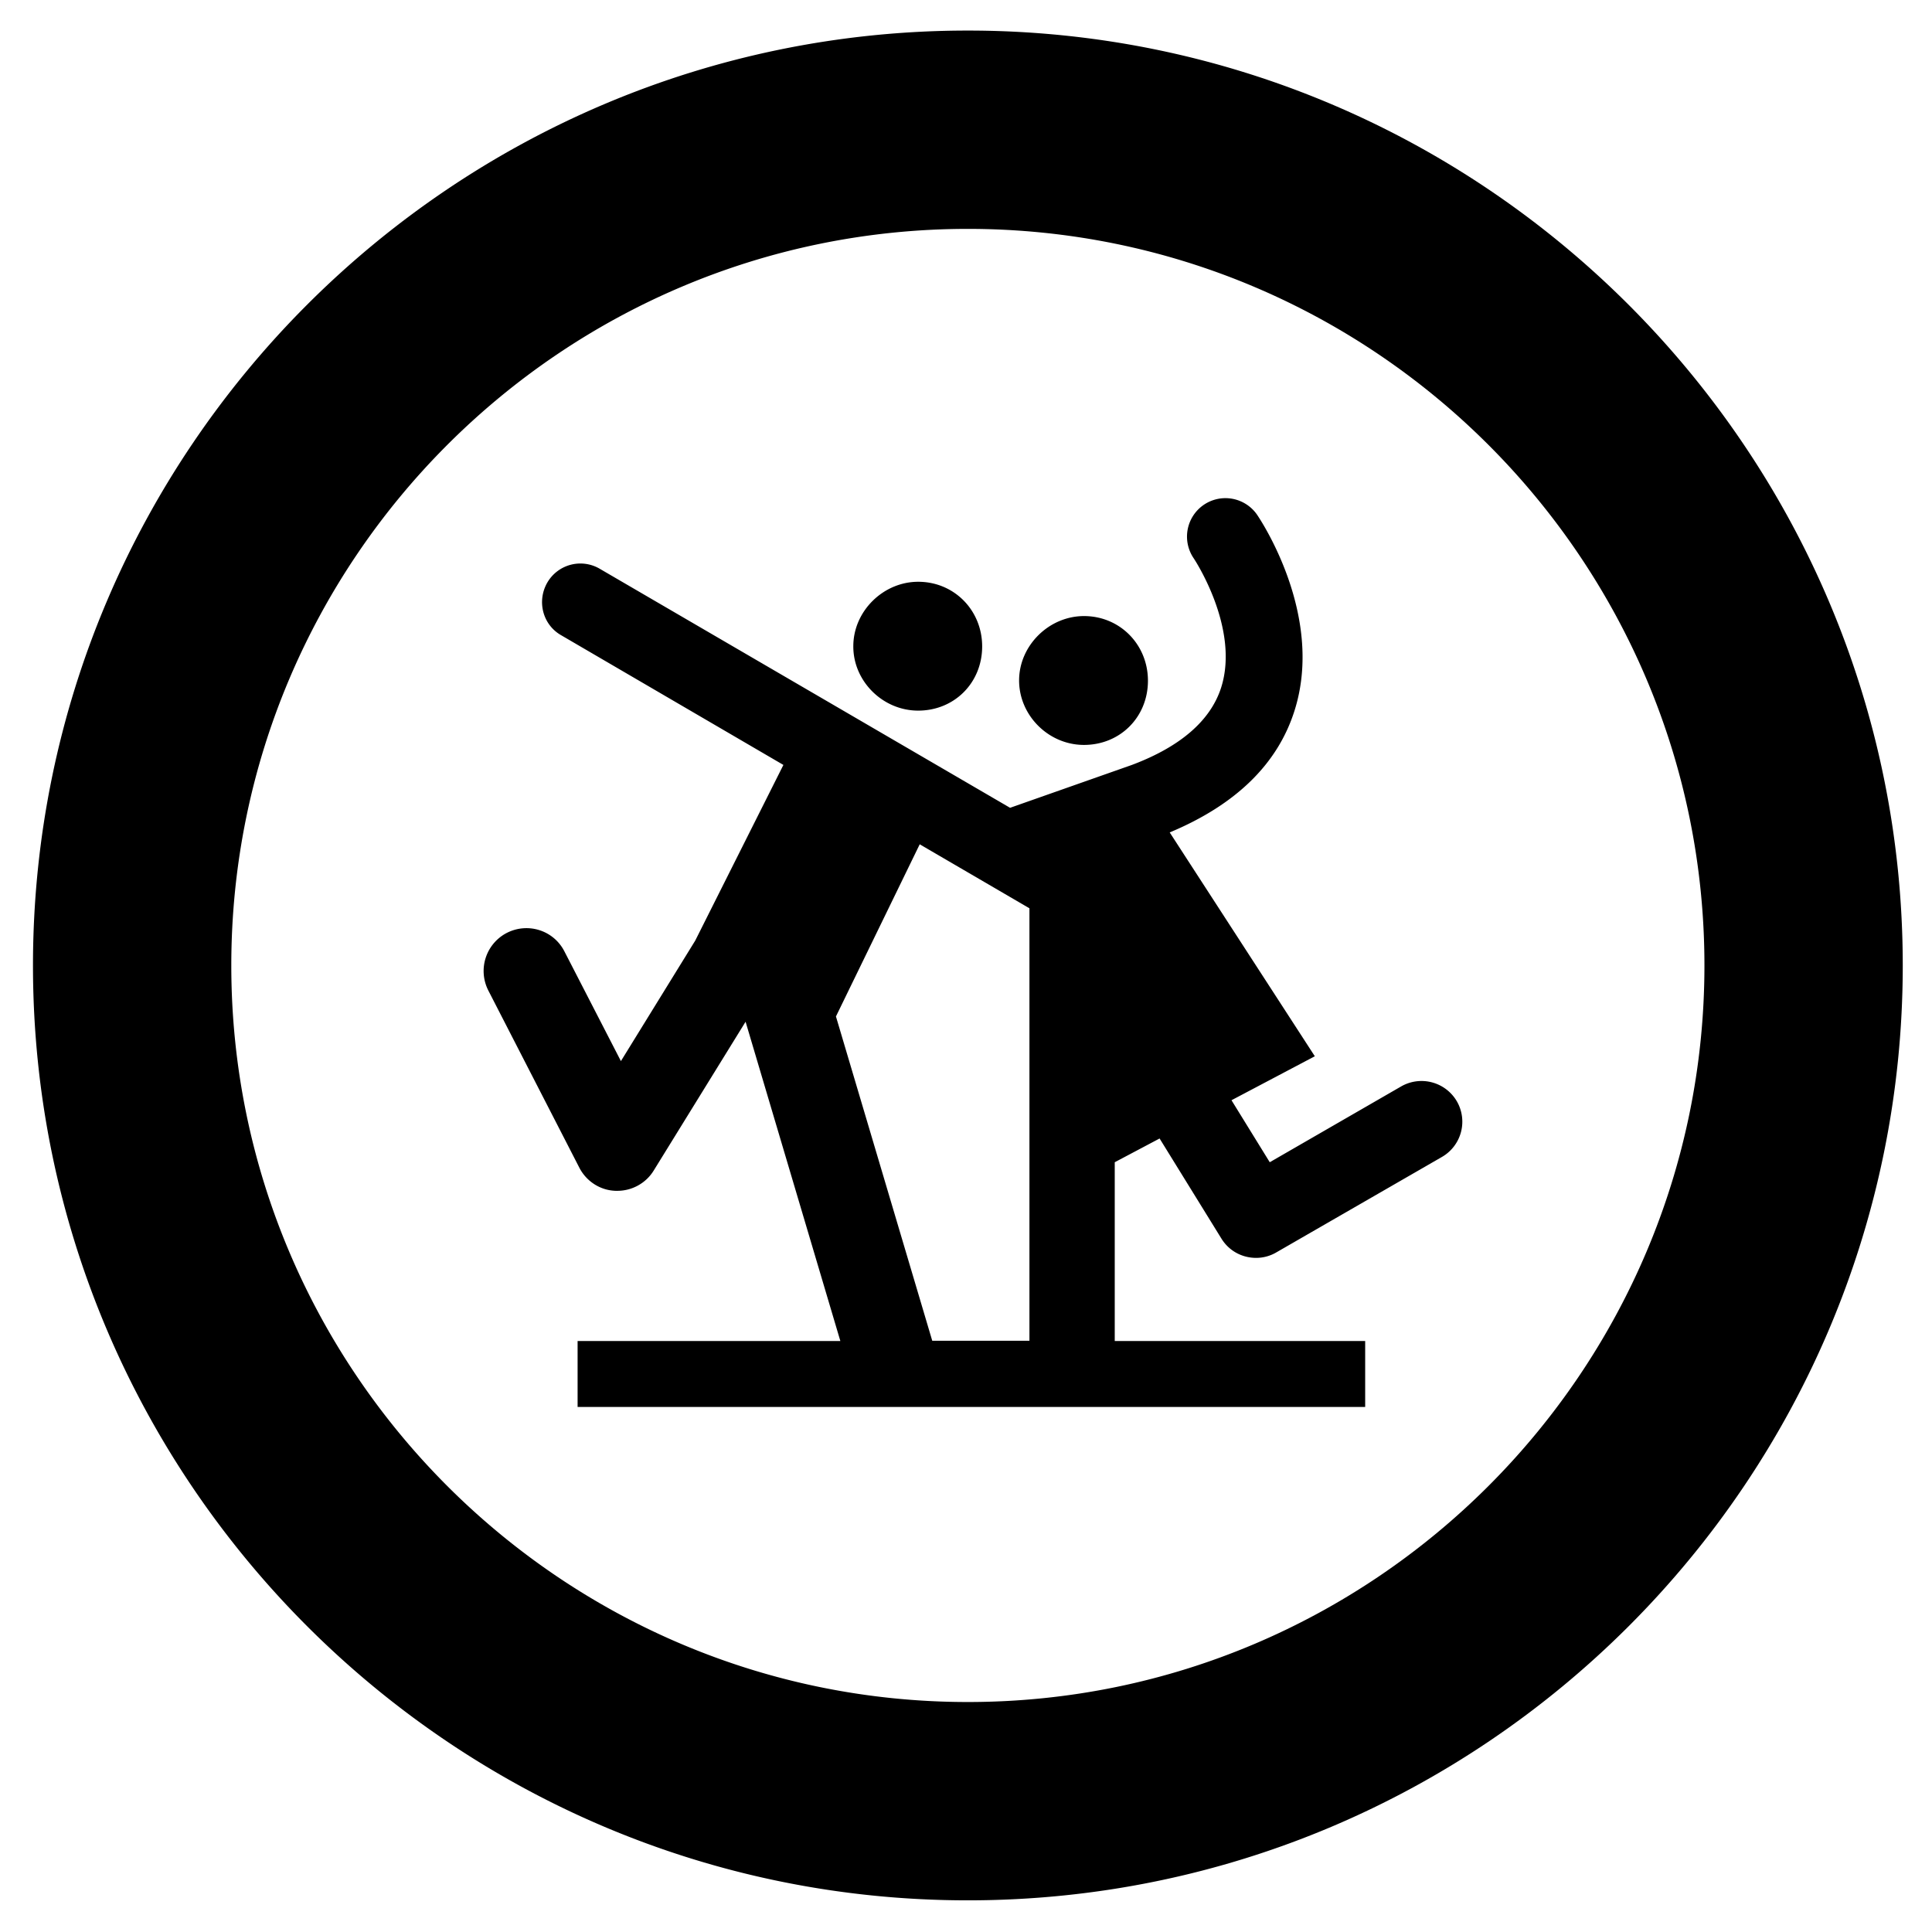 <svg xmlns="http://www.w3.org/2000/svg" viewBox="0 0 87.87 87.87" ><path d="M44.02 1.39C20.57 1.39 1.5 20.47 1.5 43.91s19.07 42.52 42.52 42.52 42.52-19.07 42.52-42.52c0-23.44-19.08-42.52-42.52-42.52zm0 76.02c-18.47 0-33.5-15.03-33.5-33.5s15.03-33.5 33.5-33.5 33.5 15.03 33.5 33.5-15.03 33.5-33.5 33.5zm22.24-27.32a1.86 1.86 0 0 0-2.53-.68l-5.98 3.45-1.74-2.82 3.79-2-6.6-10.18c2.99-1.25 4.91-3.1 5.68-5.55 1.37-4.34-1.58-8.71-1.7-8.89a1.75 1.75 0 0 0-2.43-.46 1.75 1.75 0 0 0-.46 2.43c.02.03 2.11 3.17 1.25 5.88-.48 1.5-1.85 2.69-4.06 3.52l-5.54 1.95-18.66-10.87a1.74 1.74 0 0 0-2.39.63c-.48.84-.21 1.91.63 2.39l10.11 5.9-4.01 7.99-3.38 5.48-2.57-4.99c-.49-.96-1.66-1.33-2.62-.84a1.95 1.95 0 0 0-.84 2.62l4.14 8.06c.32.62.95 1.03 1.65 1.05h.08c.67 0 1.3-.35 1.65-.92l4.18-6.77 4.31 14.52H26.27v3h35.82v-3H50.7v-8.13l2.04-1.08 2.81 4.55c.35.57.95.88 1.58.88a1.82 1.82 0 0 0 .92-.25l7.53-4.34a1.85 1.85 0 0 0 .68-2.53zM46.82 60.98H42.4l-4.38-14.75 3.81-7.83 4.99 2.91v19.67zm-5.08-28.66c1.65.01 2.92-1.25 2.93-2.9s-1.26-2.95-2.89-2.96c-1.6-.01-2.96 1.33-2.97 2.91-.02 1.59 1.32 2.94 2.93 2.95zm7.54 1.56c1.65.01 2.92-1.25 2.93-2.9s-1.26-2.95-2.89-2.96c-1.6-.01-2.96 1.33-2.97 2.91-.01 1.6 1.33 2.94 2.93 2.95z"/></svg>